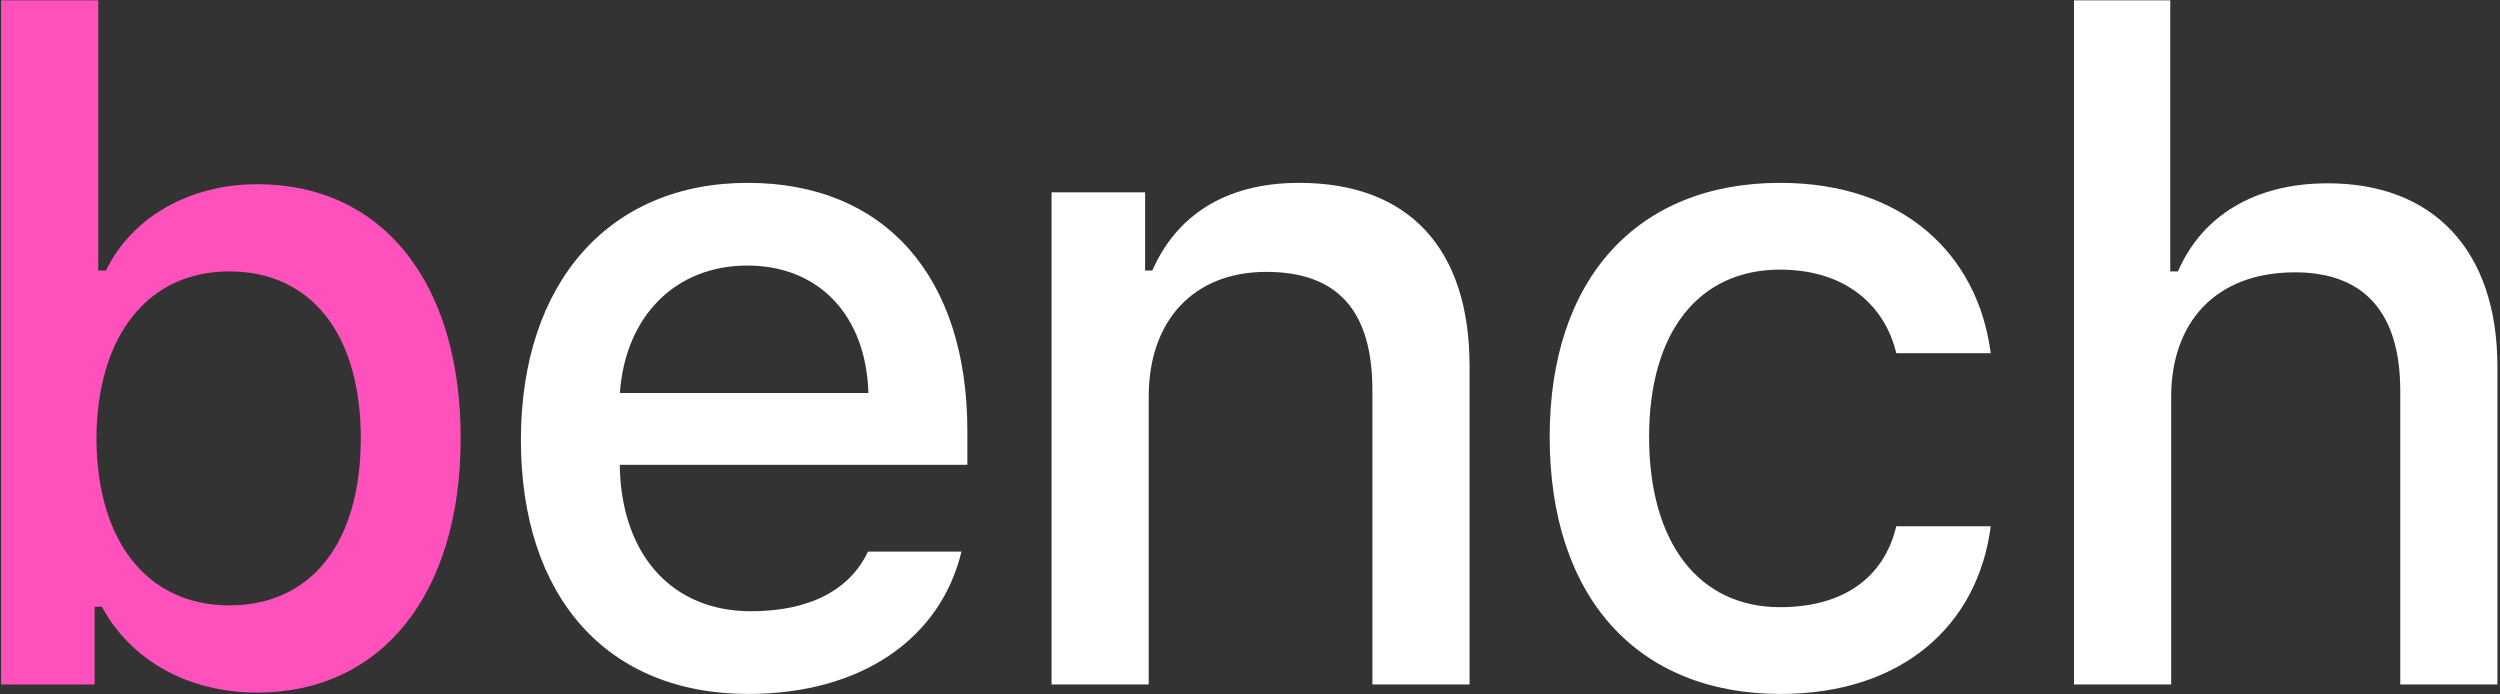 <svg width="778" height="216" viewBox="0 0 778 216" fill="none" xmlns="http://www.w3.org/2000/svg">
<rect x="0" y="0" width="778" height="216" fill="#333333" stroke="none"/>
<path d="M232.561 82.641C254.92 82.641 269.545 98.25 270.248 122.297H192.904C194.592 98.391 210.201 82.641 232.561 82.641ZM270.107 171.656C264.482 183.609 251.967 190.219 233.686 190.219C209.498 190.219 193.889 173.203 192.904 146.344V144.656H301.045V134.109C301.045 86.016 275.311 56.906 232.701 56.906C189.529 56.906 162.107 87.984 162.107 136.922C162.107 185.859 188.967 215.953 232.842 215.953C267.857 215.953 292.607 198.938 299.217 171.656H270.107Z" fill="white"/>
<path d="M327.246 213H357.481V123.422C357.481 99.516 371.684 84.609 394.043 84.609C416.402 84.609 427.09 96.844 427.09 121.453V213H457.324V113.859C457.324 77.438 438.481 56.906 404.309 56.906C381.246 56.906 366.059 67.172 358.606 84.188H356.356V59.859H327.246V213Z" fill="white"/>
<path d="M619.51 109.922C615.573 79.266 592.369 56.906 553.979 56.906C509.401 56.906 482.26 86.859 482.26 135.938C482.26 185.859 509.541 215.953 554.119 215.953C591.948 215.953 615.573 194.578 619.51 163.781H590.119C586.182 180.234 573.104 188.953 553.979 188.953C528.807 188.953 513.198 169.125 513.198 135.938C513.198 103.312 528.666 83.906 553.979 83.906C574.229 83.906 586.604 95.016 590.119 109.922H619.51Z" fill="white"/>
<path d="M645.43 213H675.664V123.562C675.664 100.359 689.446 84.75 714.196 84.75C735.571 84.75 746.961 97.125 746.961 121.594V213H777.196V114.141C777.196 77.719 757.086 57.047 724.461 57.047C701.399 57.047 685.227 67.312 677.774 84.469H675.383V0.094H645.43V213Z" fill="white"/>
<path d="M80.078 215.531C118.75 215.531 143.359 184.875 143.359 136.359C143.359 87.703 118.891 57.328 80.078 57.328C59.125 57.328 41.125 67.453 32.969 84.188H30.578V0.094H0.344V213H29.453V188.812H31.703C40.844 205.688 58.703 215.531 80.078 215.531ZM71.359 84.469C96.953 84.469 112.281 104.156 112.281 136.359C112.281 168.844 96.953 188.391 71.359 188.391C45.906 188.391 30.156 168.562 30.016 136.5C30.156 104.438 46.047 84.469 71.359 84.469Z" fill="#FE51BB"/>
</svg>
